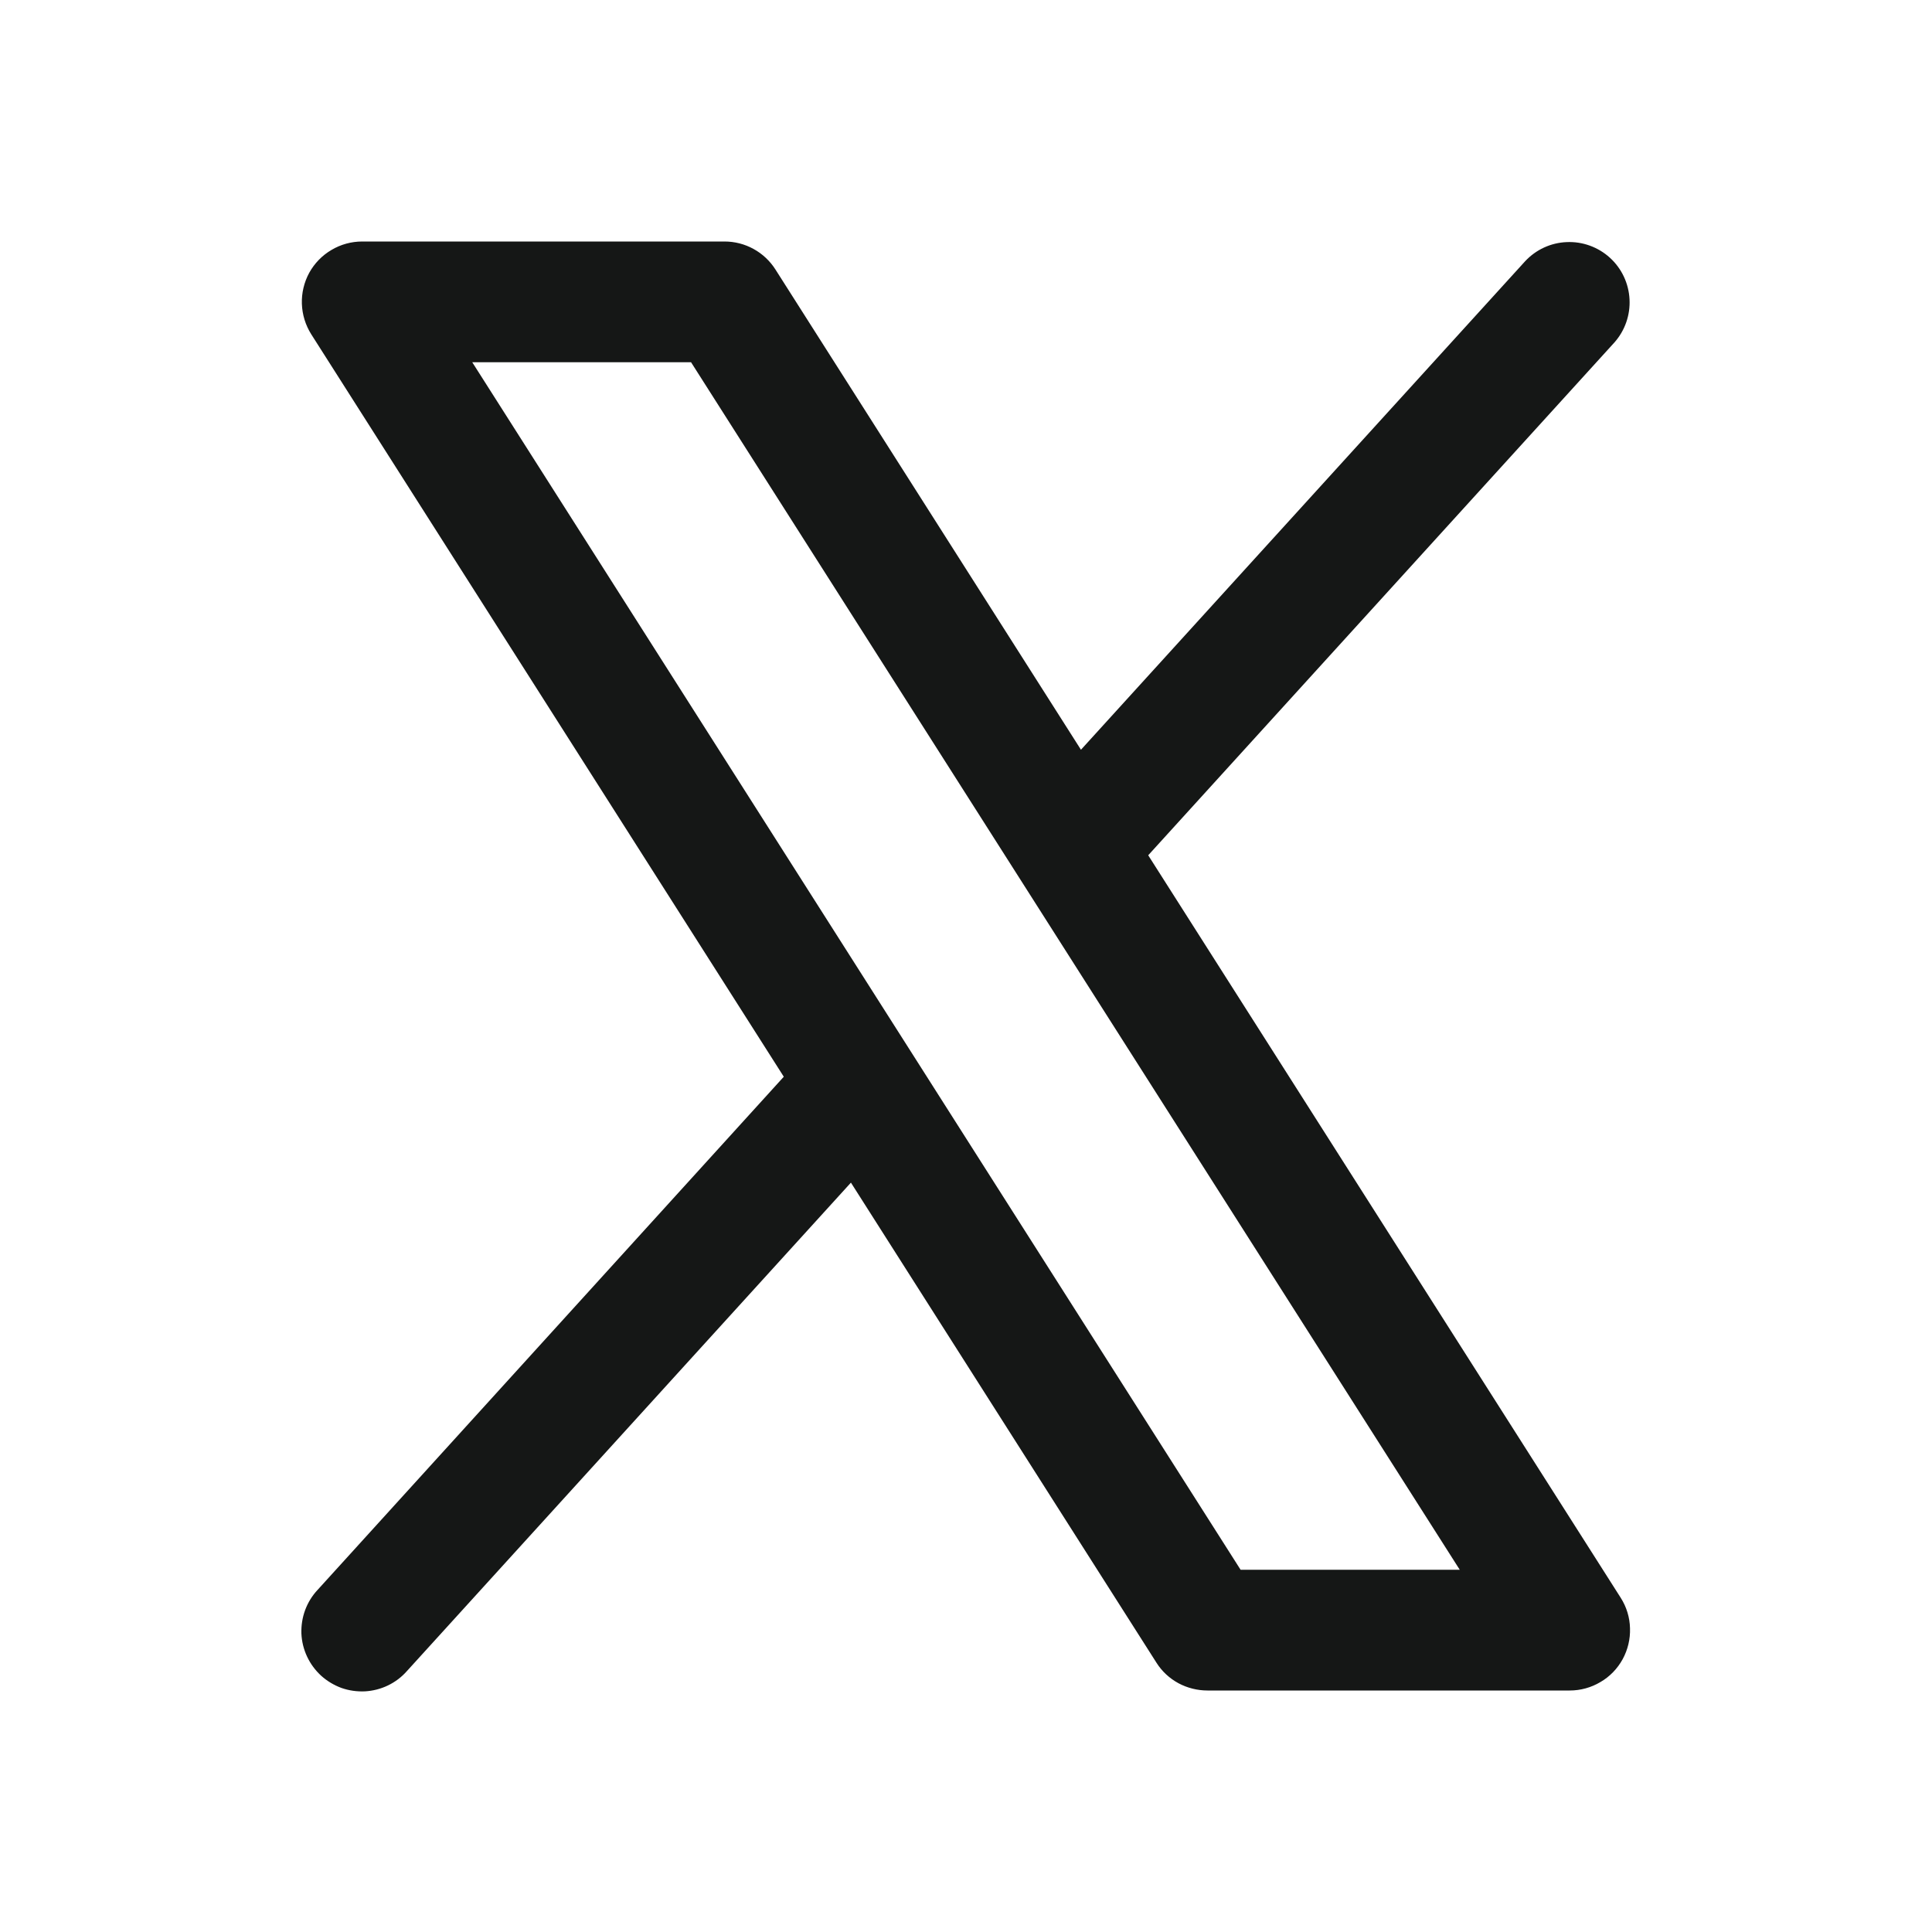 <svg width="16" height="16" viewBox="0 0 16 16" fill="none" xmlns="http://www.w3.org/2000/svg">
<path d="M13.422 13.232L9.509 7.083L13.37 2.836C13.457 2.738 13.502 2.609 13.495 2.478C13.488 2.346 13.43 2.223 13.332 2.134C13.235 2.046 13.106 1.999 12.975 2.005C12.844 2.01 12.72 2.067 12.63 2.164L8.952 6.209L6.422 2.232C6.377 2.161 6.314 2.102 6.241 2.062C6.167 2.021 6.084 2 6 2H3C2.91 2 2.822 2.024 2.745 2.07C2.668 2.115 2.604 2.181 2.561 2.259C2.518 2.338 2.497 2.427 2.5 2.516C2.503 2.606 2.53 2.693 2.578 2.769L6.491 8.917L2.63 13.167C2.585 13.215 2.55 13.272 2.527 13.334C2.504 13.396 2.494 13.462 2.496 13.528C2.499 13.595 2.515 13.659 2.543 13.719C2.571 13.779 2.611 13.833 2.66 13.878C2.709 13.922 2.766 13.956 2.828 13.979C2.891 14.001 2.957 14.01 3.023 14.007C3.089 14.003 3.153 13.987 3.213 13.958C3.273 13.929 3.326 13.889 3.37 13.839L7.047 9.794L9.578 13.771C9.623 13.842 9.686 13.9 9.76 13.94C9.833 13.979 9.916 14 10 14H13C13.089 14 13.177 13.976 13.254 13.93C13.332 13.885 13.395 13.819 13.438 13.741C13.481 13.662 13.502 13.574 13.499 13.484C13.497 13.395 13.47 13.307 13.422 13.232ZM10.274 13L3.911 3H5.723L12.089 13H10.274Z" fill="#151716"/>
</svg>
